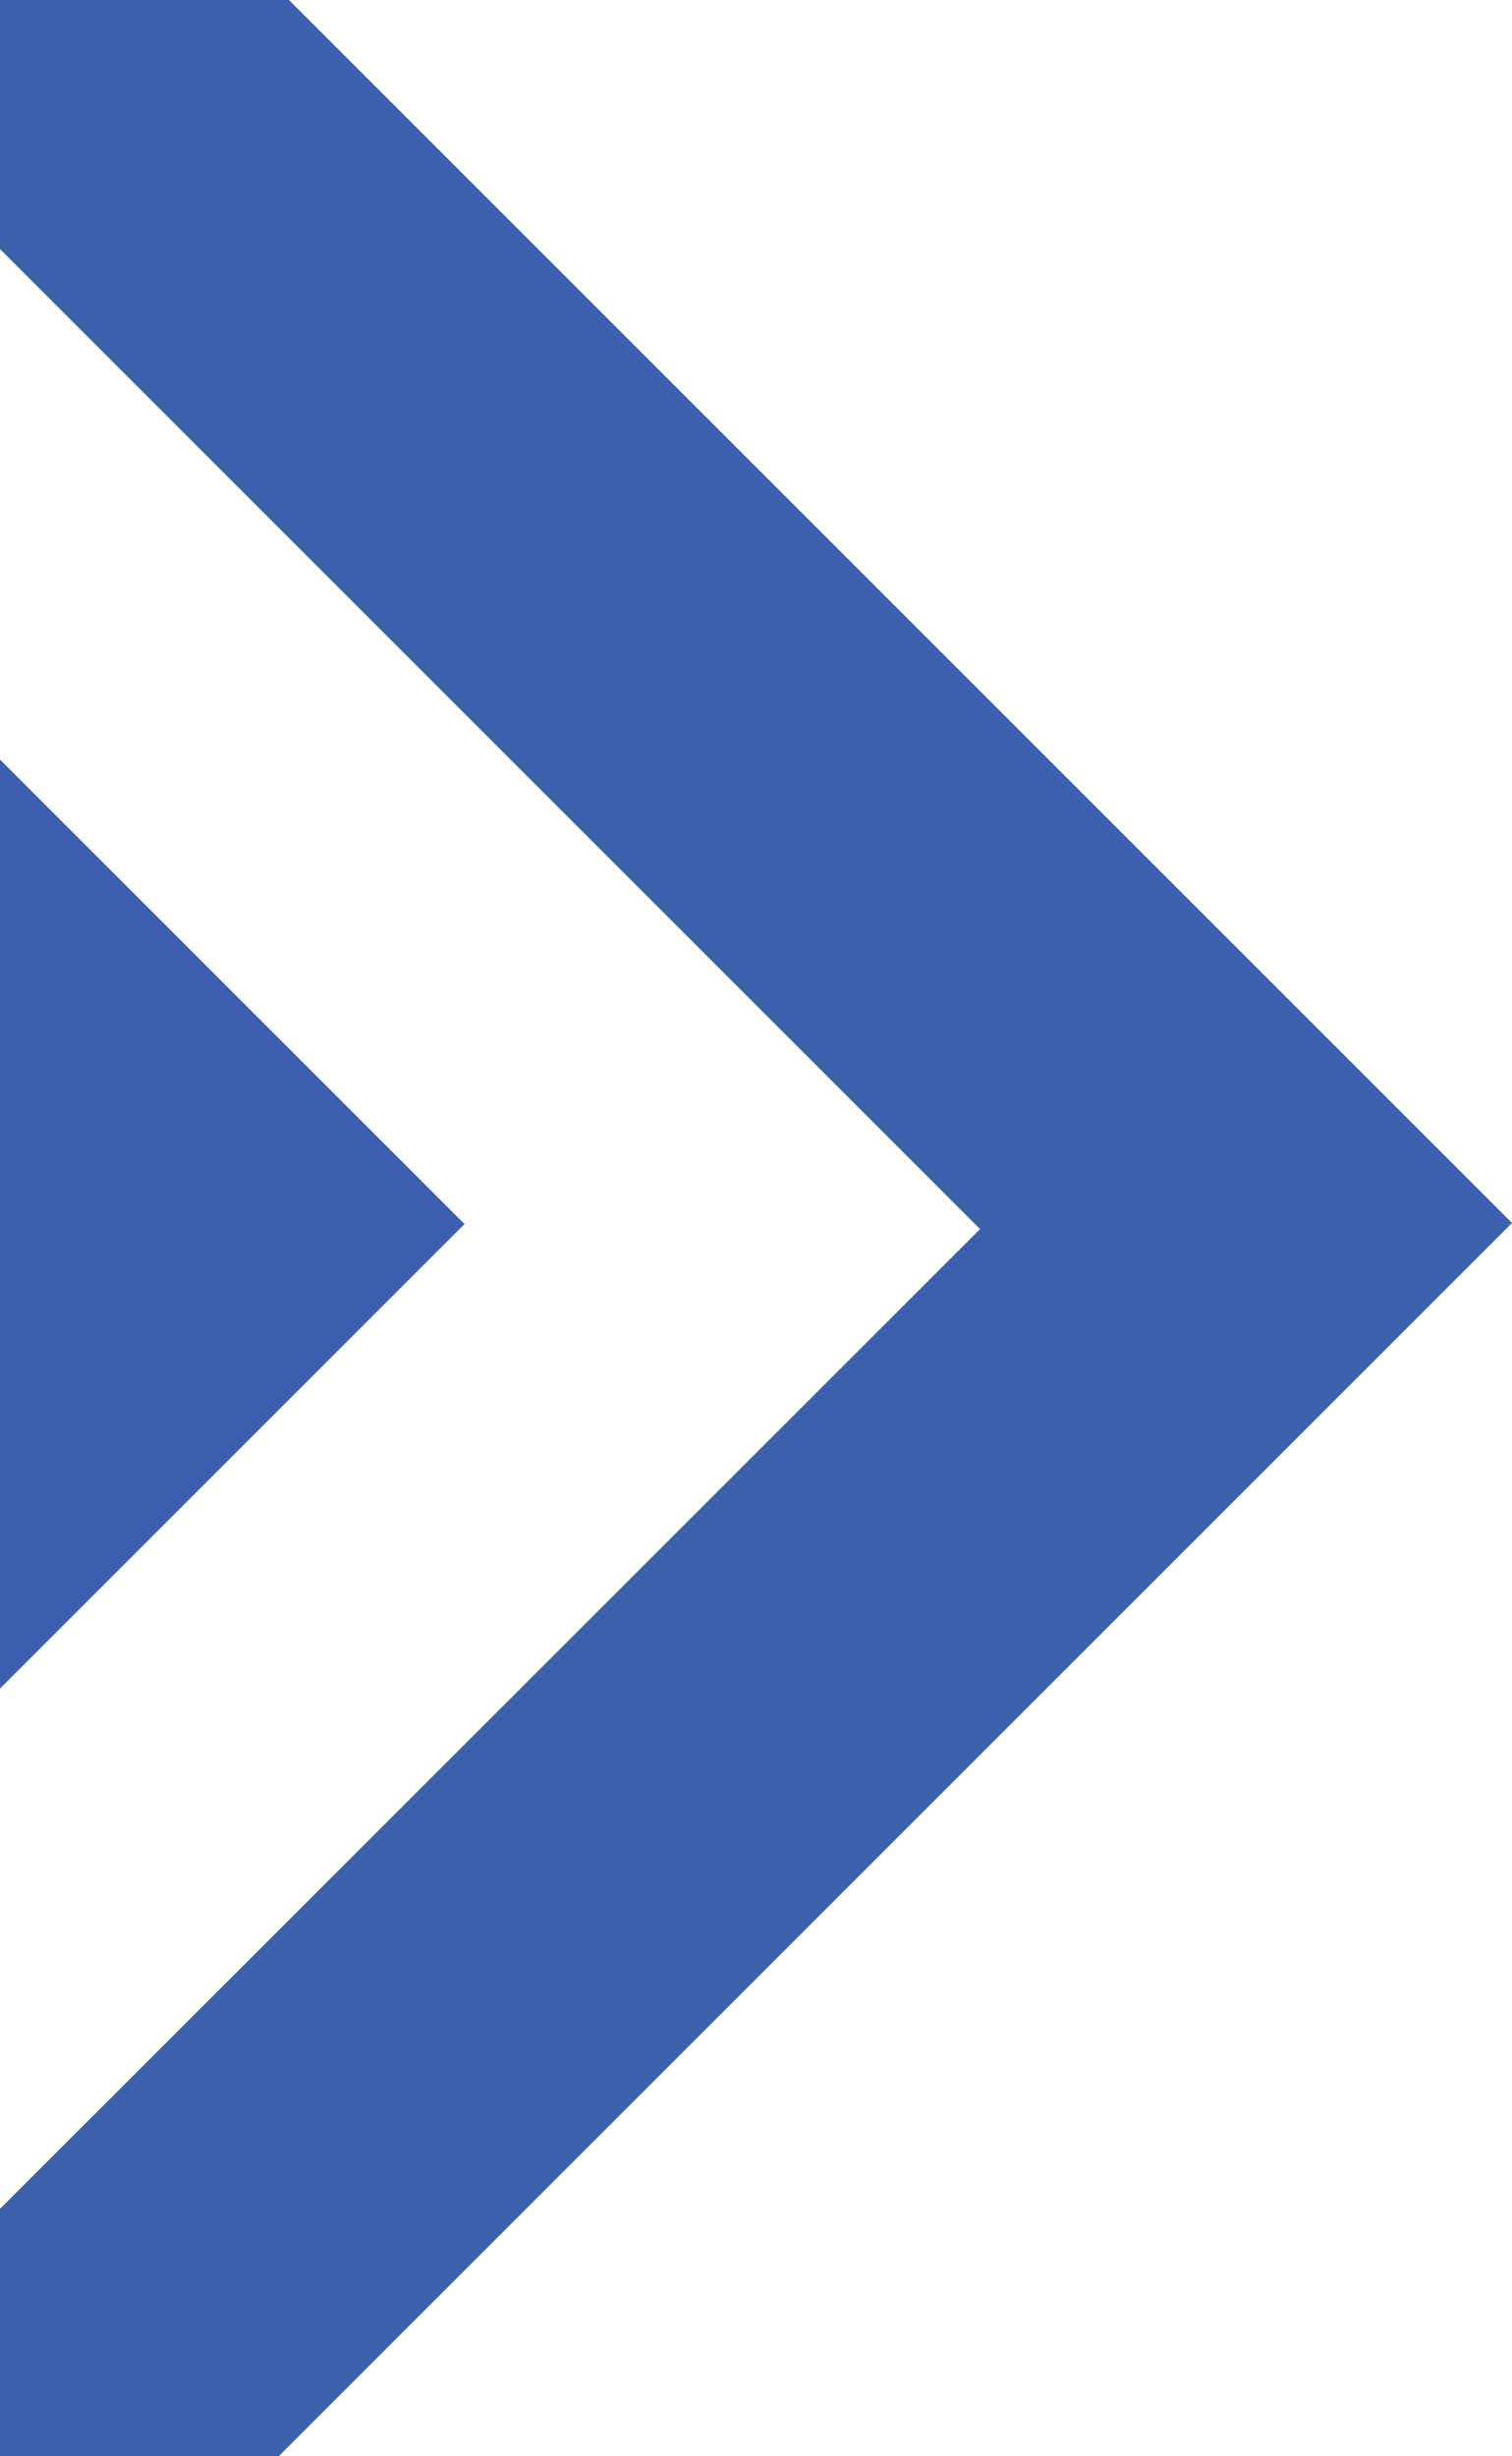 <svg width="301.023" height="489.025" xmlns="http://www.w3.org/2000/svg" xmlns:svg="http://www.w3.org/2000/svg">
  <style type="text/css">.st0{fill:#3D60AC;}</style>
 <g>
  <title>Layer 1</title>
  <polygon id="svg_1" points="57.528,0 301.022,243.496 55.495,489.025 -0.001,489.025 -0.001,439.77 195.12,244.709   -0.001,49.586 -0.001,0 " class="st0"/>
  <polygon id="svg_2" points="-0.001,151.221 92.483,243.703 -0.001,336.188 " class="st0"/>
 </g>
</svg>
